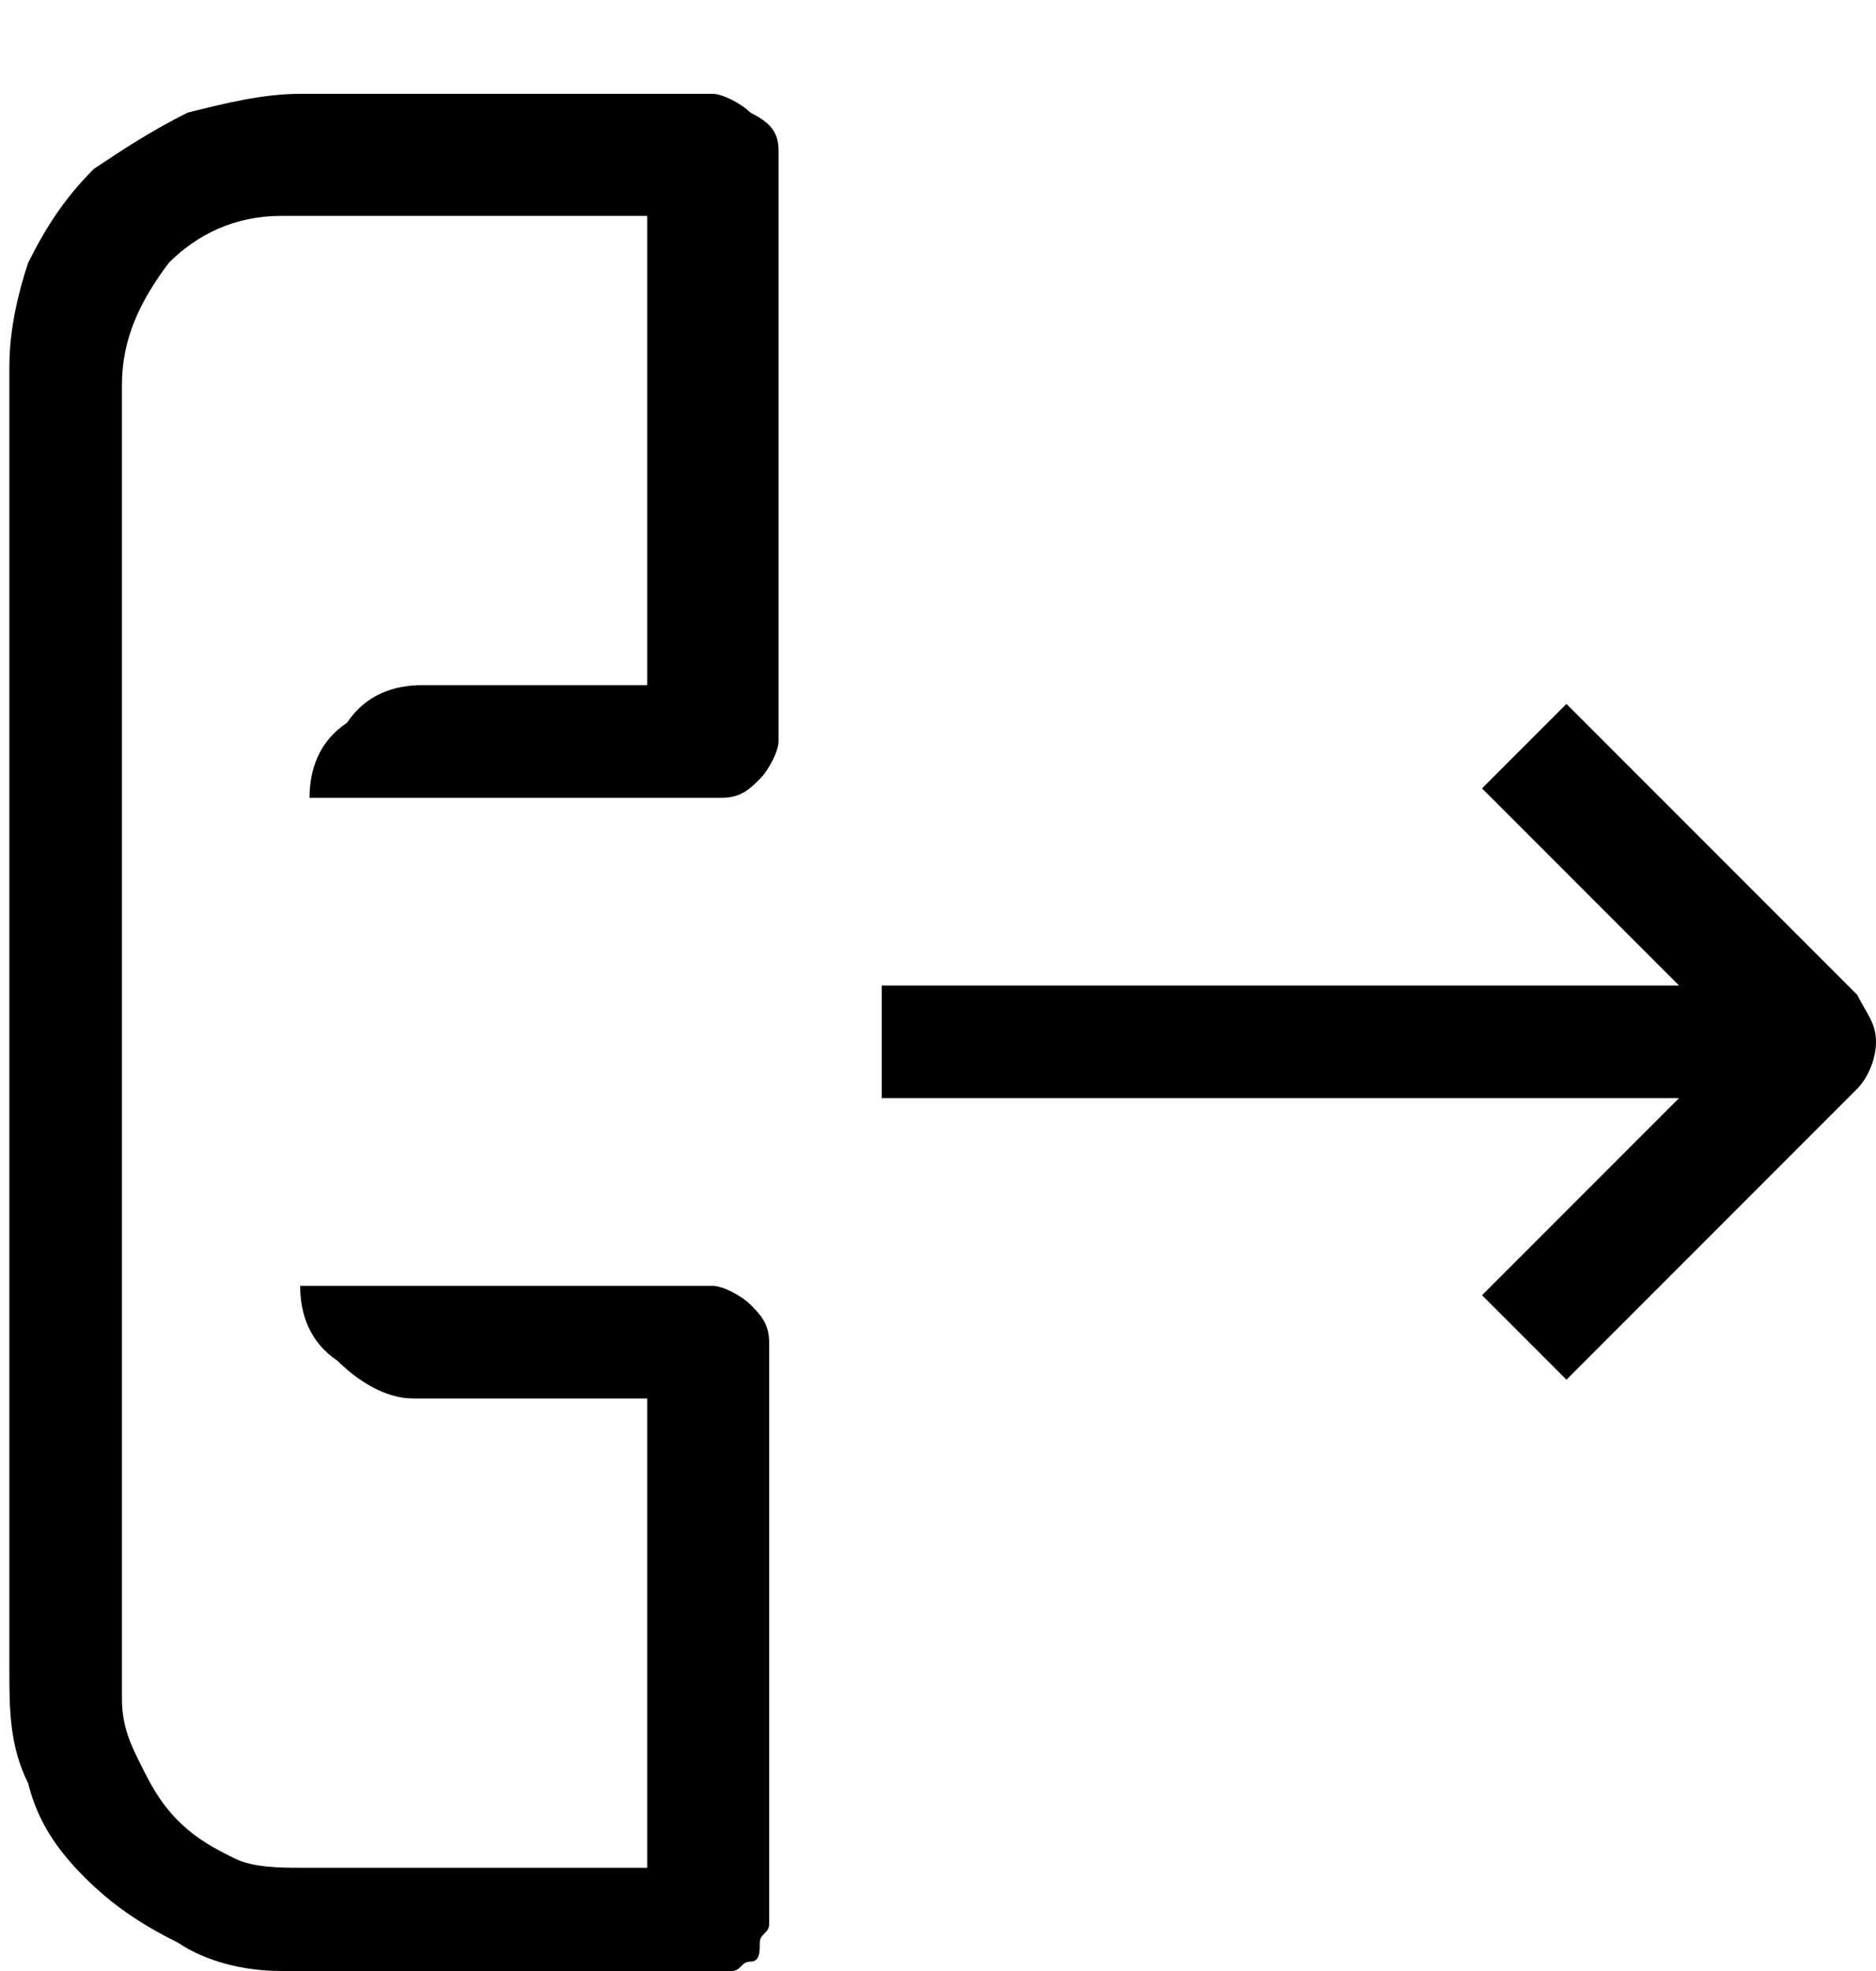 <svg xmlns="http://www.w3.org/2000/svg" viewBox="0 0 20 21"><path d="M17.9 10.5H9.4v1.2h8.5l-2.1 2.1.9.9 3.1-3.1c.1-.1.2-.3.2-.5s-.1-.3-.2-.5l-3.1-3.1-.9.9 2.1 2.1zM8.2 20.5v-6.2c0-.2-.1-.3-.2-.4-.1-.1-.3-.2-.4-.2H3.2c0 .3.1.6.4.8.2.2.5.4.8.4h2.5v5H3.2c-.2 0-.5 0-.7-.1-.2-.1-.4-.2-.6-.4-.2-.2-.3-.4-.4-.6-.1-.2-.2-.4-.2-.7v-14c0-.5.2-.9.5-1.3.3-.3.7-.5 1.2-.5h3.9v5H4.5c-.3 0-.6.1-.8.4-.3.2-.4.5-.4.8h4.4c.2 0 .3-.1.4-.2.1-.1.2-.3.2-.4V1.6c0-.2-.1-.3-.3-.4-.1-.1-.3-.2-.4-.2H3.2c-.4 0-.8.1-1.2.2-.4.2-.7.4-1 .6-.3.3-.5.6-.7 1-.1.3-.2.7-.2 1.1v13.9c0 .4 0 .8.2 1.2.1.4.3.7.6 1 .3.3.6.5 1 .7.3.2.7.3 1.1.3h4.8c.1 0 .1-.1.2-.1s.1-.1.1-.2.1-.1.1-.2z"/></svg>